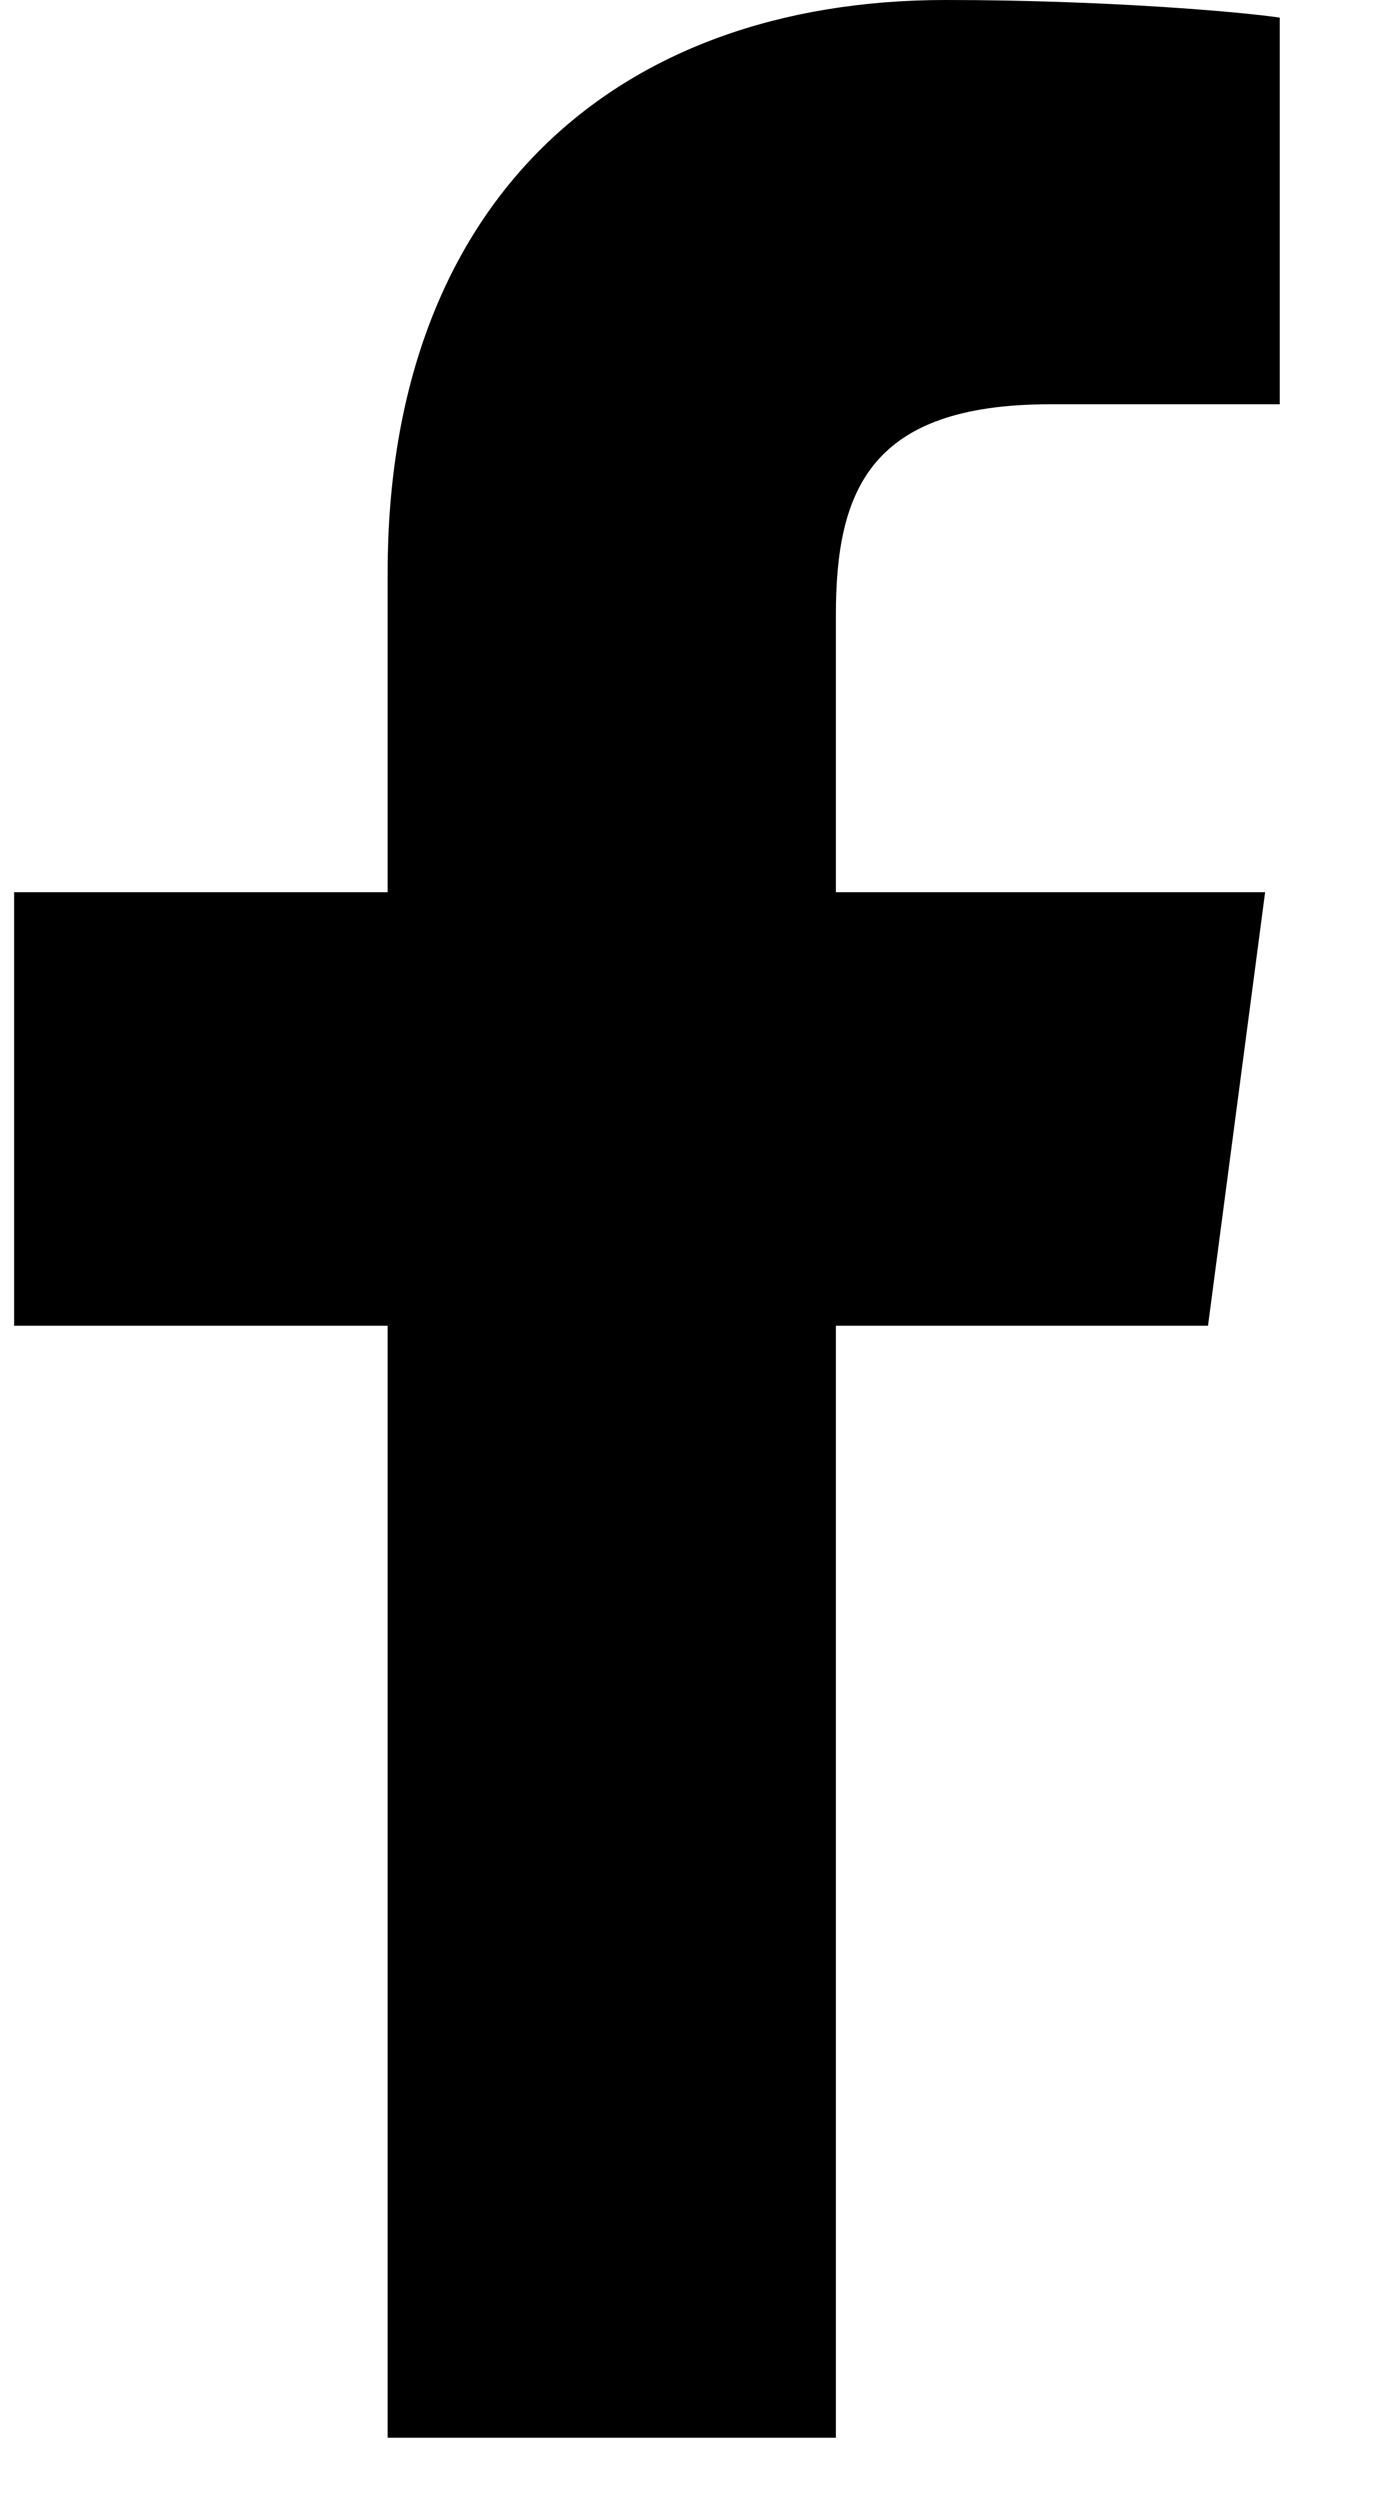 <svg xmlns="http://www.w3.org/2000/svg" width="11" height="20" viewBox="0 0 11 20"><path fill="#000" d="M10.125,0.141 L10.125,3.234 L8.285,3.234 C6.844,3.234 6.574,3.926 6.574,4.922 L6.574,7.137 L10.008,7.137 L9.551,10.605 L6.574,10.605 L6.574,19.5 L2.988,19.5 L2.988,10.605 L0,10.605 L0,7.137 L2.988,7.137 L2.988,4.582 C2.988,1.617 4.805,0 7.453,0 C8.719,0 9.809,0.094 10.125,0.141 Z" transform="translate(.113)"/></svg>